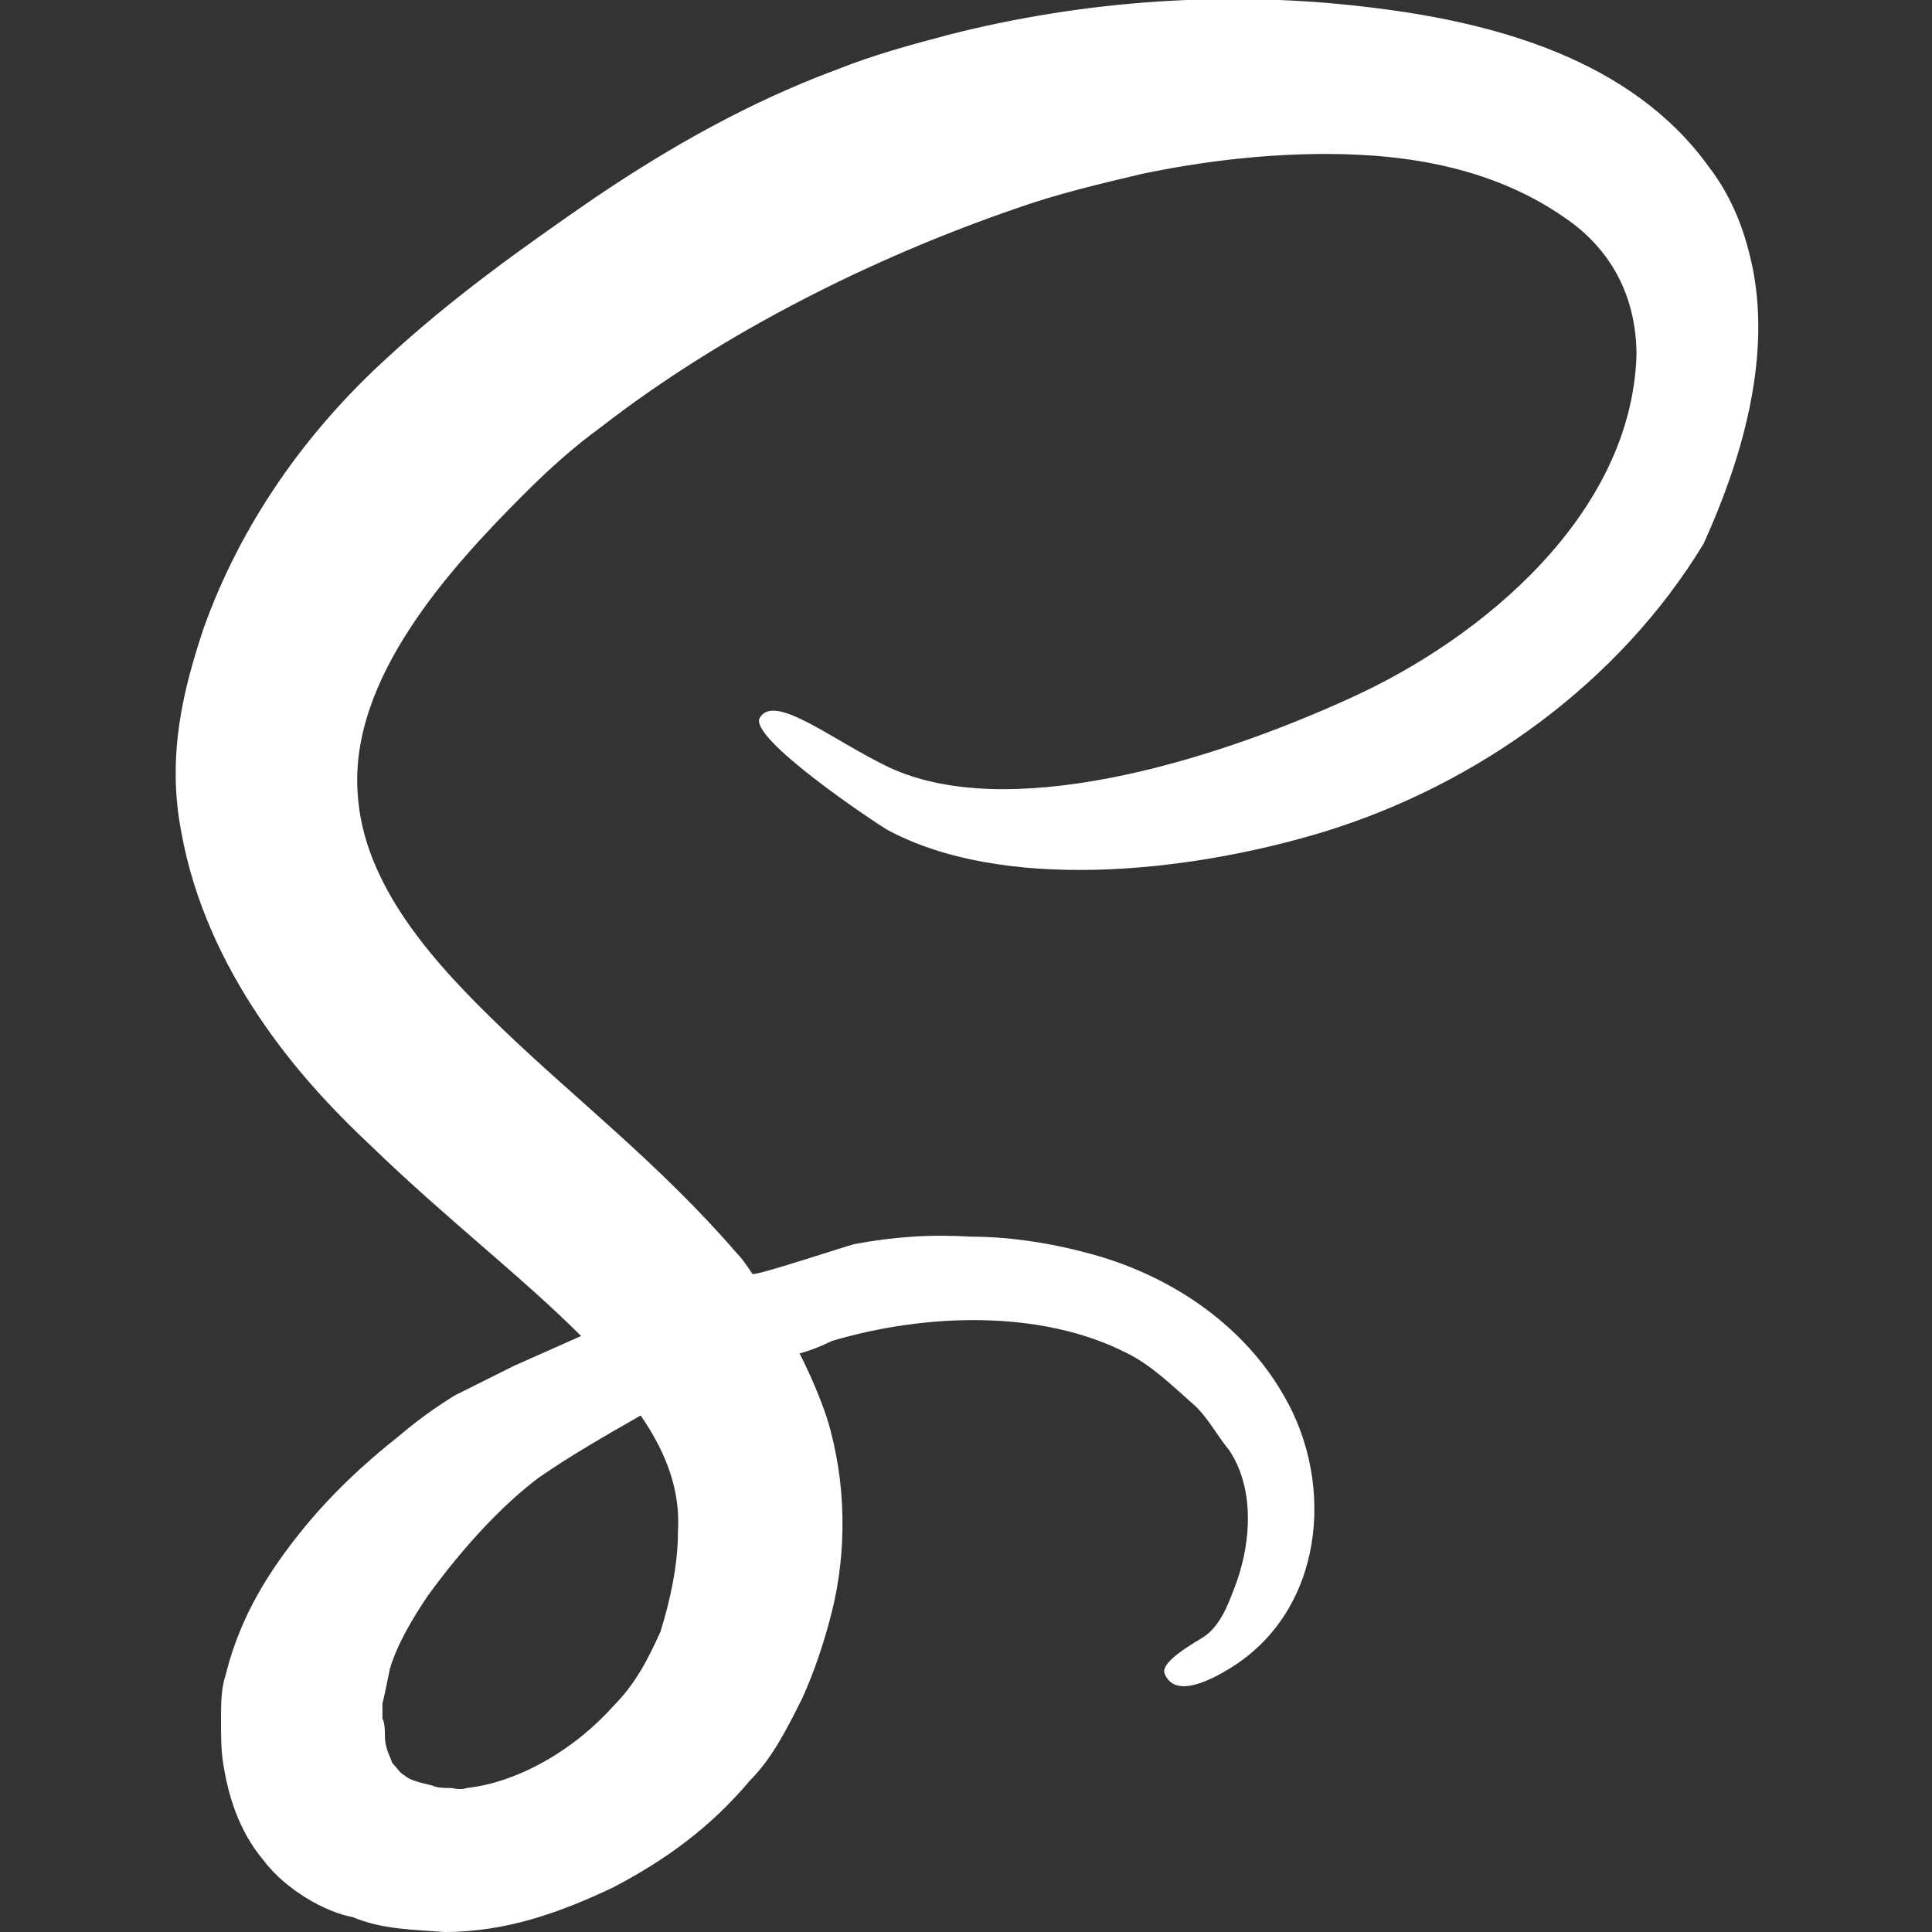 <?xml version="1.0" encoding="utf-8"?>
<!-- Generator: Adobe Illustrator 19.1.1, SVG Export Plug-In . SVG Version: 6.00 Build 0)  -->
<svg version="1.1" id="Laag_1" xmlns="http://www.w3.org/2000/svg" xmlns:xlink="http://www.w3.org/1999/xlink" x="0px" y="0px"
	 viewBox="0 0 77.8 77.8" style="enable-background:new 0 0 77.8 77.8;" xml:space="preserve">
<rect x="0" y="0" width="77.8" height="77.8" fill="#333333" stroke="none"/>
<style type="text/css">
	.st0{fill:#FFFFFF;}
</style>
<path class="st0" d="M70.6,10.9c-0.3-1.5-0.8-2.9-1.8-4.2c-3.1-4.3-8.6-5.8-13.6-6.4c-5.7-0.7-11.5-0.3-17,1.1
	c-1.5,0.4-3,0.8-4.5,1.4C30.2,4.1,27,5.9,23.9,8c-2.9,2-5.7,4-8.3,6.4c-3.3,3-5.9,6.7-7.4,10.9c-0.8,2.4-1.5,5.1-0.9,8.2
	c0.5,2.8,1.7,5.3,3.1,7.4c1.4,2.1,3,3.8,4.6,5.3c3,2.9,6,5.2,8.4,7.6c-0.9,0.4-1.8,0.8-2.7,1.2c-0.8,0.4-1.6,0.8-2.4,1.2
	c-0.8,0.5-1.5,1-2.2,1.6c-1.4,1.1-2.8,2.4-4,3.9c-1.2,1.5-2.4,3.3-3,5.7c-0.2,0.6-0.2,1.2-0.2,1.9c0,0.6,0,1.2,0.1,1.8
	c0.2,1.2,0.6,2.6,1.6,3.8c0.9,1.2,2.5,2.1,3.6,2.3c1.2,0.5,2.4,0.5,3.7,0.6c2.5,0,4.7-0.8,6.8-1.8c2.1-1.1,3.9-2.4,5.5-4.3
	c0.9-0.9,1.5-2.1,2.1-3.3c0.5-1.1,0.9-2.3,1.2-3.5c0.6-2.4,0.6-5.2-0.2-7.8c-0.3-0.9-0.7-1.8-1.1-2.6c0.4-0.1,0.9-0.3,1.3-0.5
	c3.7-1.1,8.4-1.3,11.9,0.5c1,0.5,1.8,1.3,2.6,2c0.6,0.5,1,1.3,1.5,1.9c1,1.5,0.9,3.6,0.3,5.3c-0.3,0.8-0.6,1.7-1.3,2.2
	c-0.3,0.2-1.8,1-1.6,1.5c0.2,0.5,0.8,0.9,2.6-0.2c3.8-2.3,4.3-7.4,2.2-11c-1.6-2.8-4.4-4.7-7.4-5.6c-1.7-0.5-3.5-0.8-5.2-0.8
	c-1.6-0.1-3.1,0-4.7,0.3c-0.4,0.1-4,1.3-4.1,1.2c-0.2-0.3-0.4-0.6-0.6-0.8c-3.1-3.6-6.6-6.3-9.5-9.1c-2.6-2.5-5.6-5.7-5.8-9.5
	c-0.3-4.6,3.7-9,6.7-12c1-1,2-1.9,3.1-2.7c4.9-3.8,10.9-6.8,16.7-8.8c1.7-0.6,3.4-1,5.1-1.4c2.4-0.5,4.9-0.8,7.4-0.8
	c3.4,0,6.9,0.6,9.8,2.7c1.8,1.3,2.7,3.2,2.7,5.4c-0.2,6.4-6.2,11.4-11.5,13.8c-5.9,2.7-13.9,5-18.6,2.8c-2.3-1.1-4.6-3-5.2-2
	c-0.5,0.8,4.6,4.2,5.1,4.5c4.6,2.5,12,1.8,17.6,0.1c6.2-1.9,11.9-6,15.3-11.6C70.1,18.6,71.3,14.6,70.6,10.9z M27.3,61.7
	c0,1.3-0.3,2.7-0.7,4c-0.5,1.1-1,2.1-1.9,3c-1.7,1.9-4,3.1-5.9,3.3c-0.3,0.1-0.5,0-0.7,0c-0.2,0-0.5,0-0.7-0.1
	c-0.4-0.1-0.9-0.2-1.1-0.4c-0.2-0.1-0.3-0.3-0.5-0.5c-0.1-0.3-0.3-0.6-0.3-1.1c0-0.2,0-0.5-0.1-0.7c0-0.2,0-0.4,0-0.6
	c0.1-0.4,0.2-0.9,0.3-1.4c0.3-1,0.9-2,1.5-2.9c1.3-1.8,2.9-3.6,4.5-4.8c1.3-0.9,2.7-1.7,4.1-2.5C26.9,58.6,27.4,60.1,27.3,61.7z"/>
</svg>
